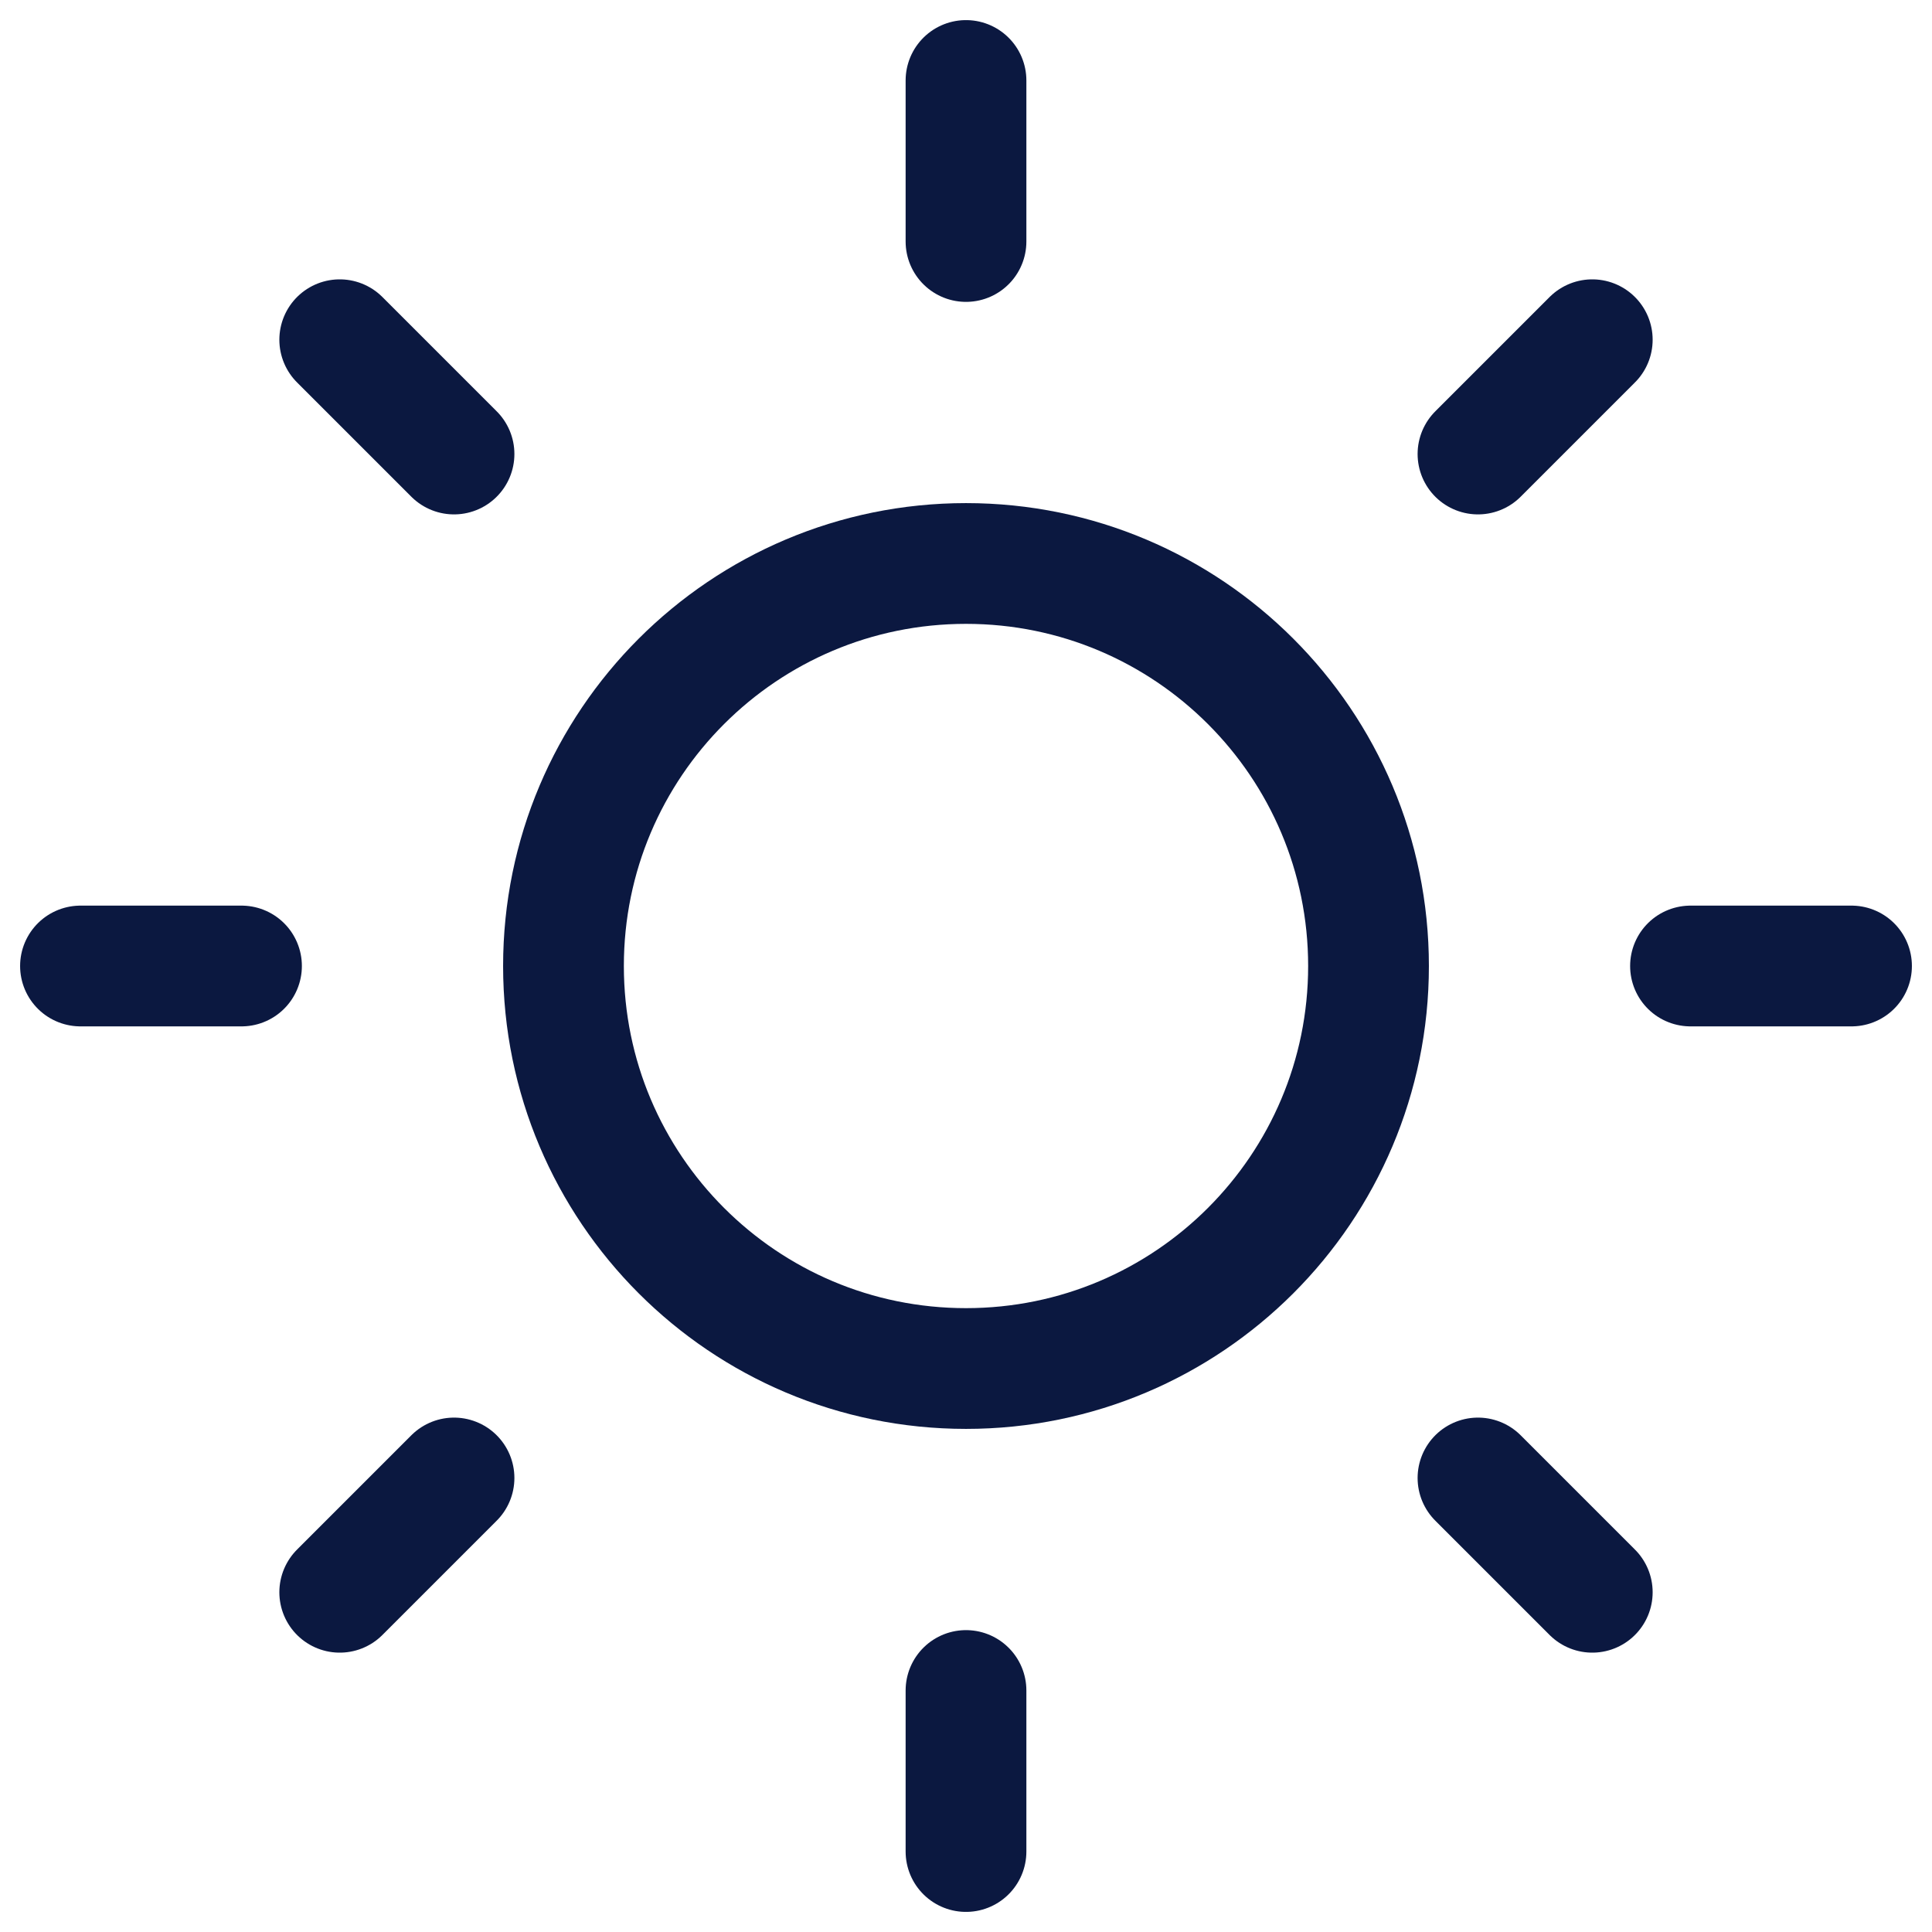 <svg width="32" height="32" viewBox="0 0 32 32" fill="none" xmlns="http://www.w3.org/2000/svg">
<g clip-path="url(#clip0_5_96)">
<path d="M16 22.667C19.682 22.667 22.667 19.682 22.667 16C22.667 12.318 19.682 9.333 16 9.333C12.318 9.333 9.333 12.318 9.333 16C9.333 19.682 12.318 22.667 16 22.667Z" stroke="#0B1840" stroke-width="2" stroke-linecap="round" stroke-linejoin="round"/>
<path d="M16 1.333V4" stroke="#0B1840" stroke-width="2" stroke-linecap="round" stroke-linejoin="round"/>
<path d="M16 28V30.667" stroke="#0B1840" stroke-width="2" stroke-linecap="round" stroke-linejoin="round"/>
<path d="M5.627 5.627L7.52 7.52" stroke="#0B1840" stroke-width="2" stroke-linecap="round" stroke-linejoin="round"/>
<path d="M24.48 24.48L26.373 26.373" stroke="#0B1840" stroke-width="2" stroke-linecap="round" stroke-linejoin="round"/>
<path d="M1.333 16H4" stroke="#0B1840" stroke-width="2" stroke-linecap="round" stroke-linejoin="round"/>
<path d="M28 16H30.667" stroke="#0B1840" stroke-width="2" stroke-linecap="round" stroke-linejoin="round"/>
<path d="M5.627 26.373L7.52 24.48" stroke="#0B1840" stroke-width="2" stroke-linecap="round" stroke-linejoin="round"/>
<path d="M24.48 7.52L26.373 5.627" stroke="#0B1840" stroke-width="2" stroke-linecap="round" stroke-linejoin="round"/>
</g>
<defs>
<clipPath id="clip0_5_96">
<rect width="32" height="32" fill="white"/>
</clipPath>
</defs>
</svg>
